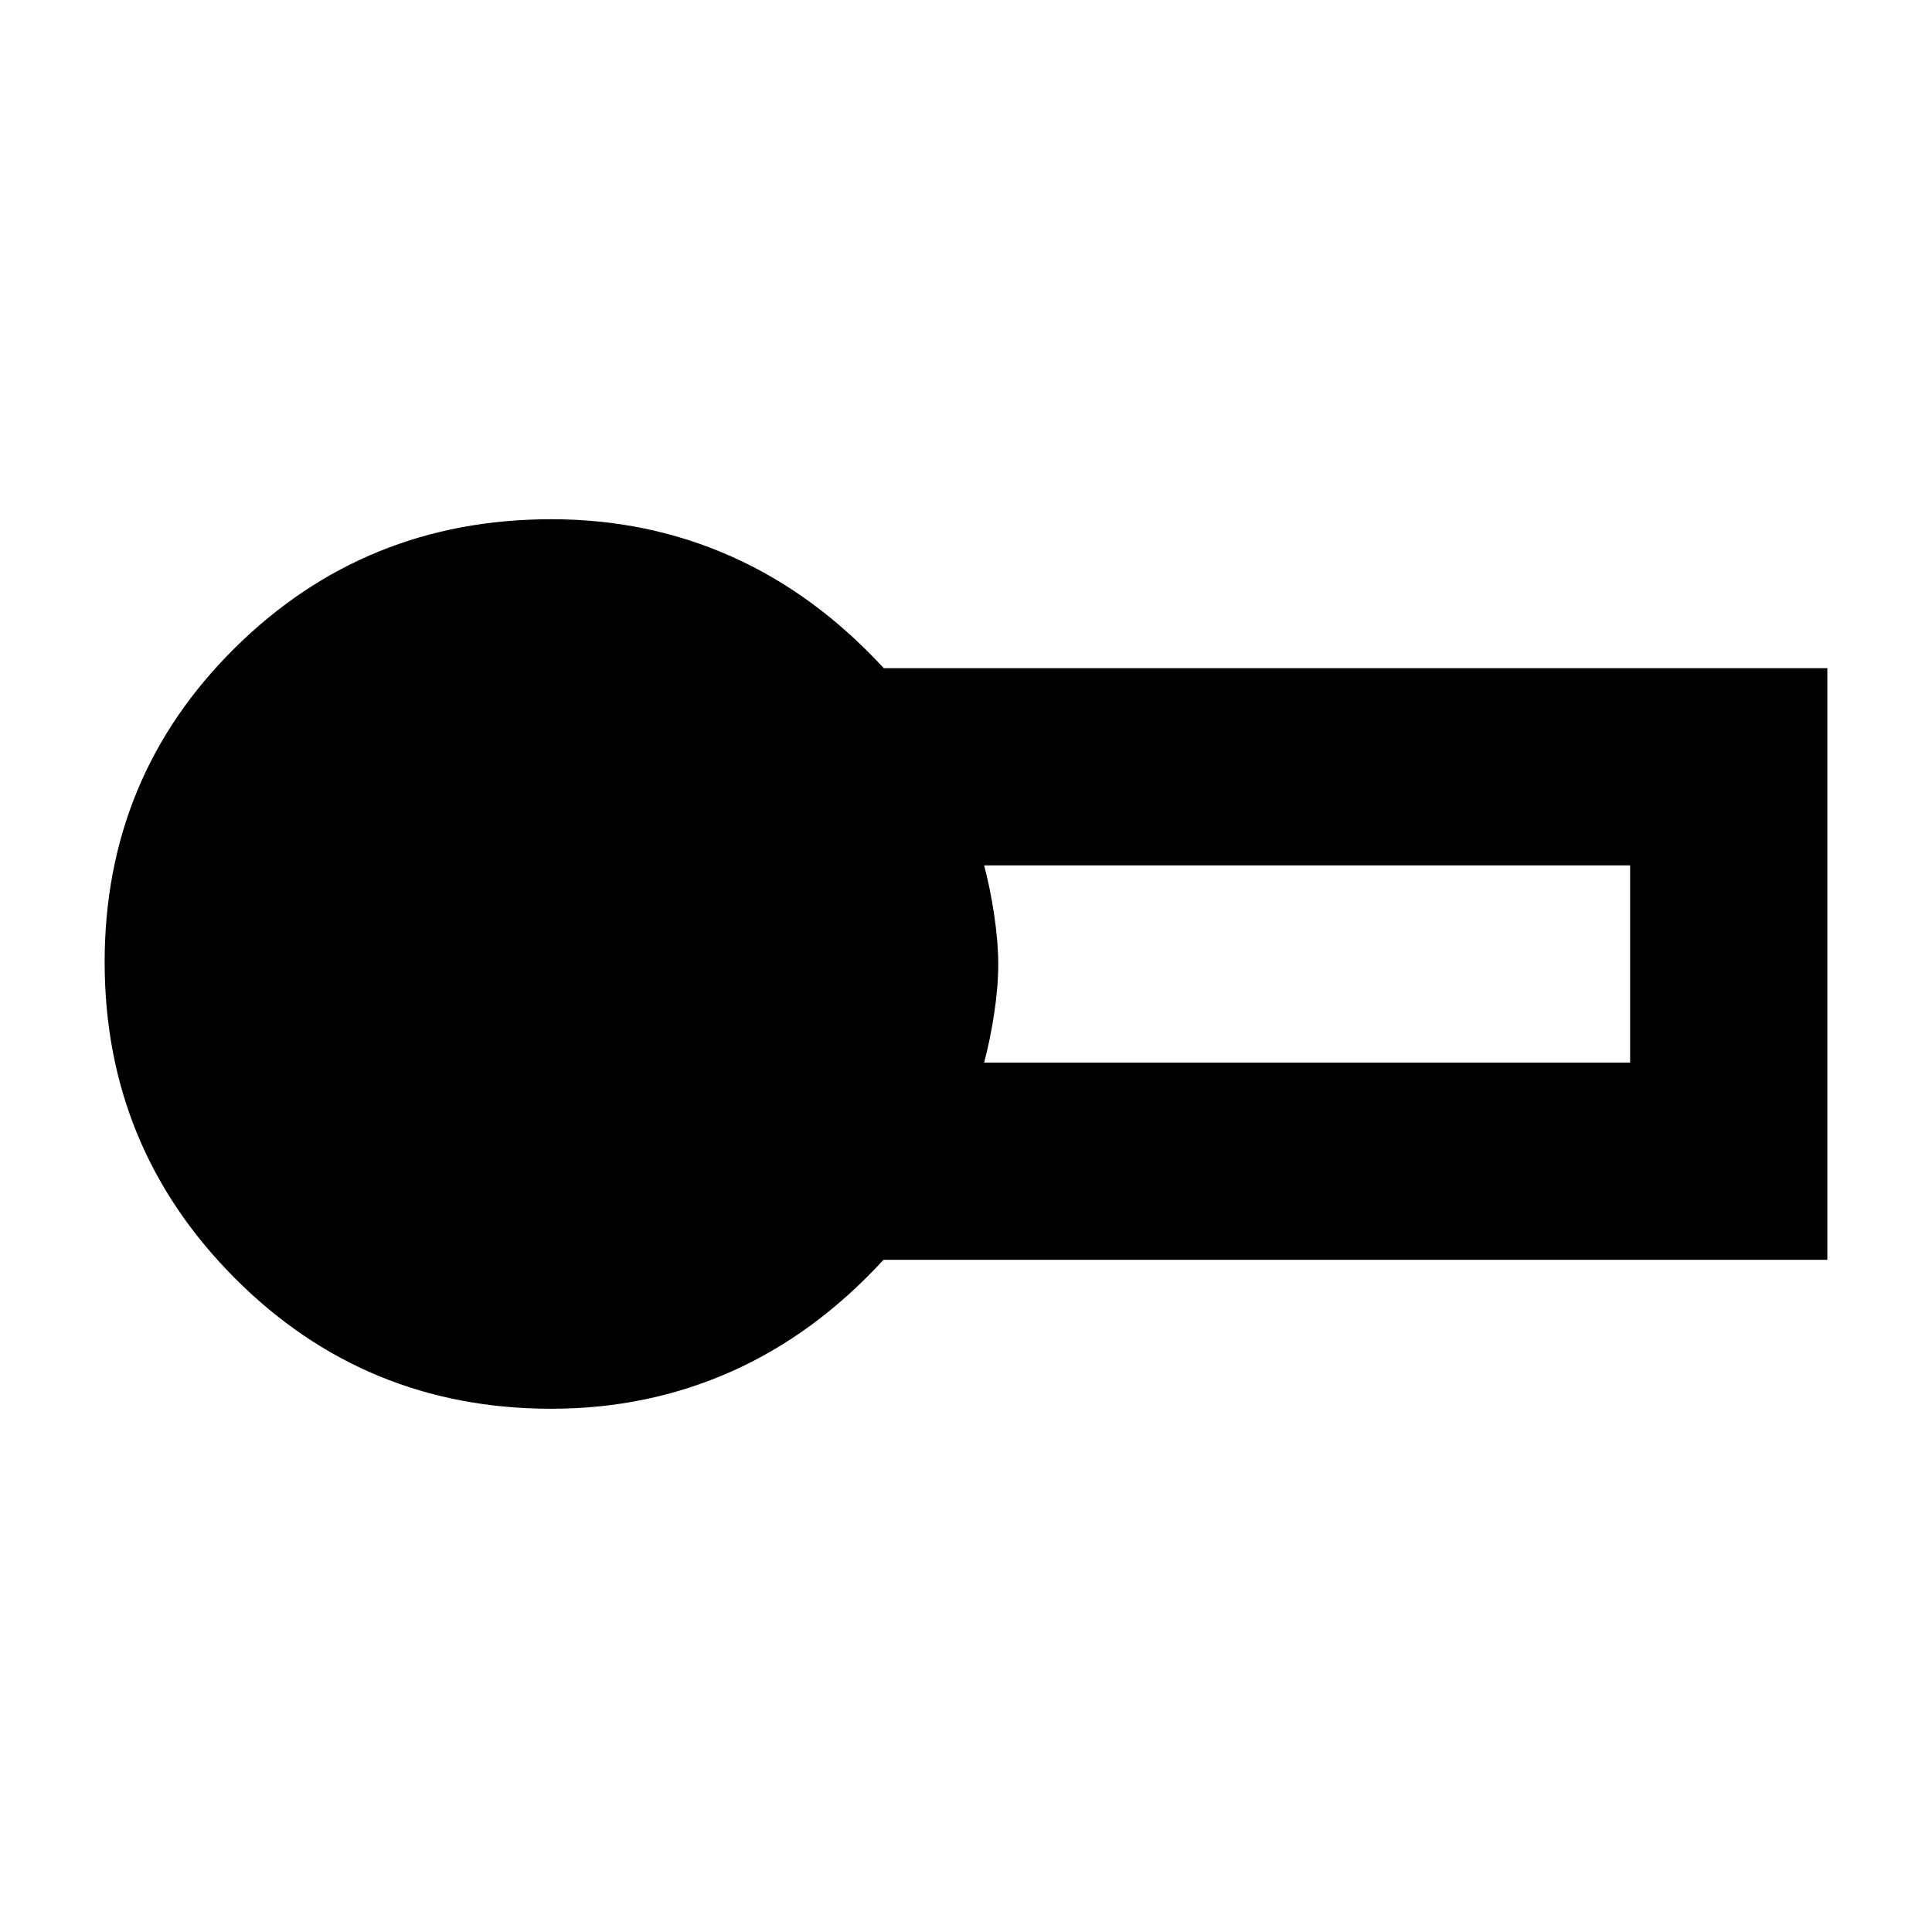 <svg xmlns="http://www.w3.org/2000/svg" height="20" viewBox="0 -960 960 960" width="20"><path d="M274-260q-92.68 0-157.34-64.91T52-481.91Q52-574 116.66-638T274-702q47.82 0 89.41 18.5Q405-665 439.13-628H908v294H439q-34 37-75.59 55.5T274-260Zm215-172h321v-98H489q3.01 11.22 5.02 24.7 2 13.47 2 24.5t-2 24.3q-2.01 13.27-5.02 24.5Z"/></svg>